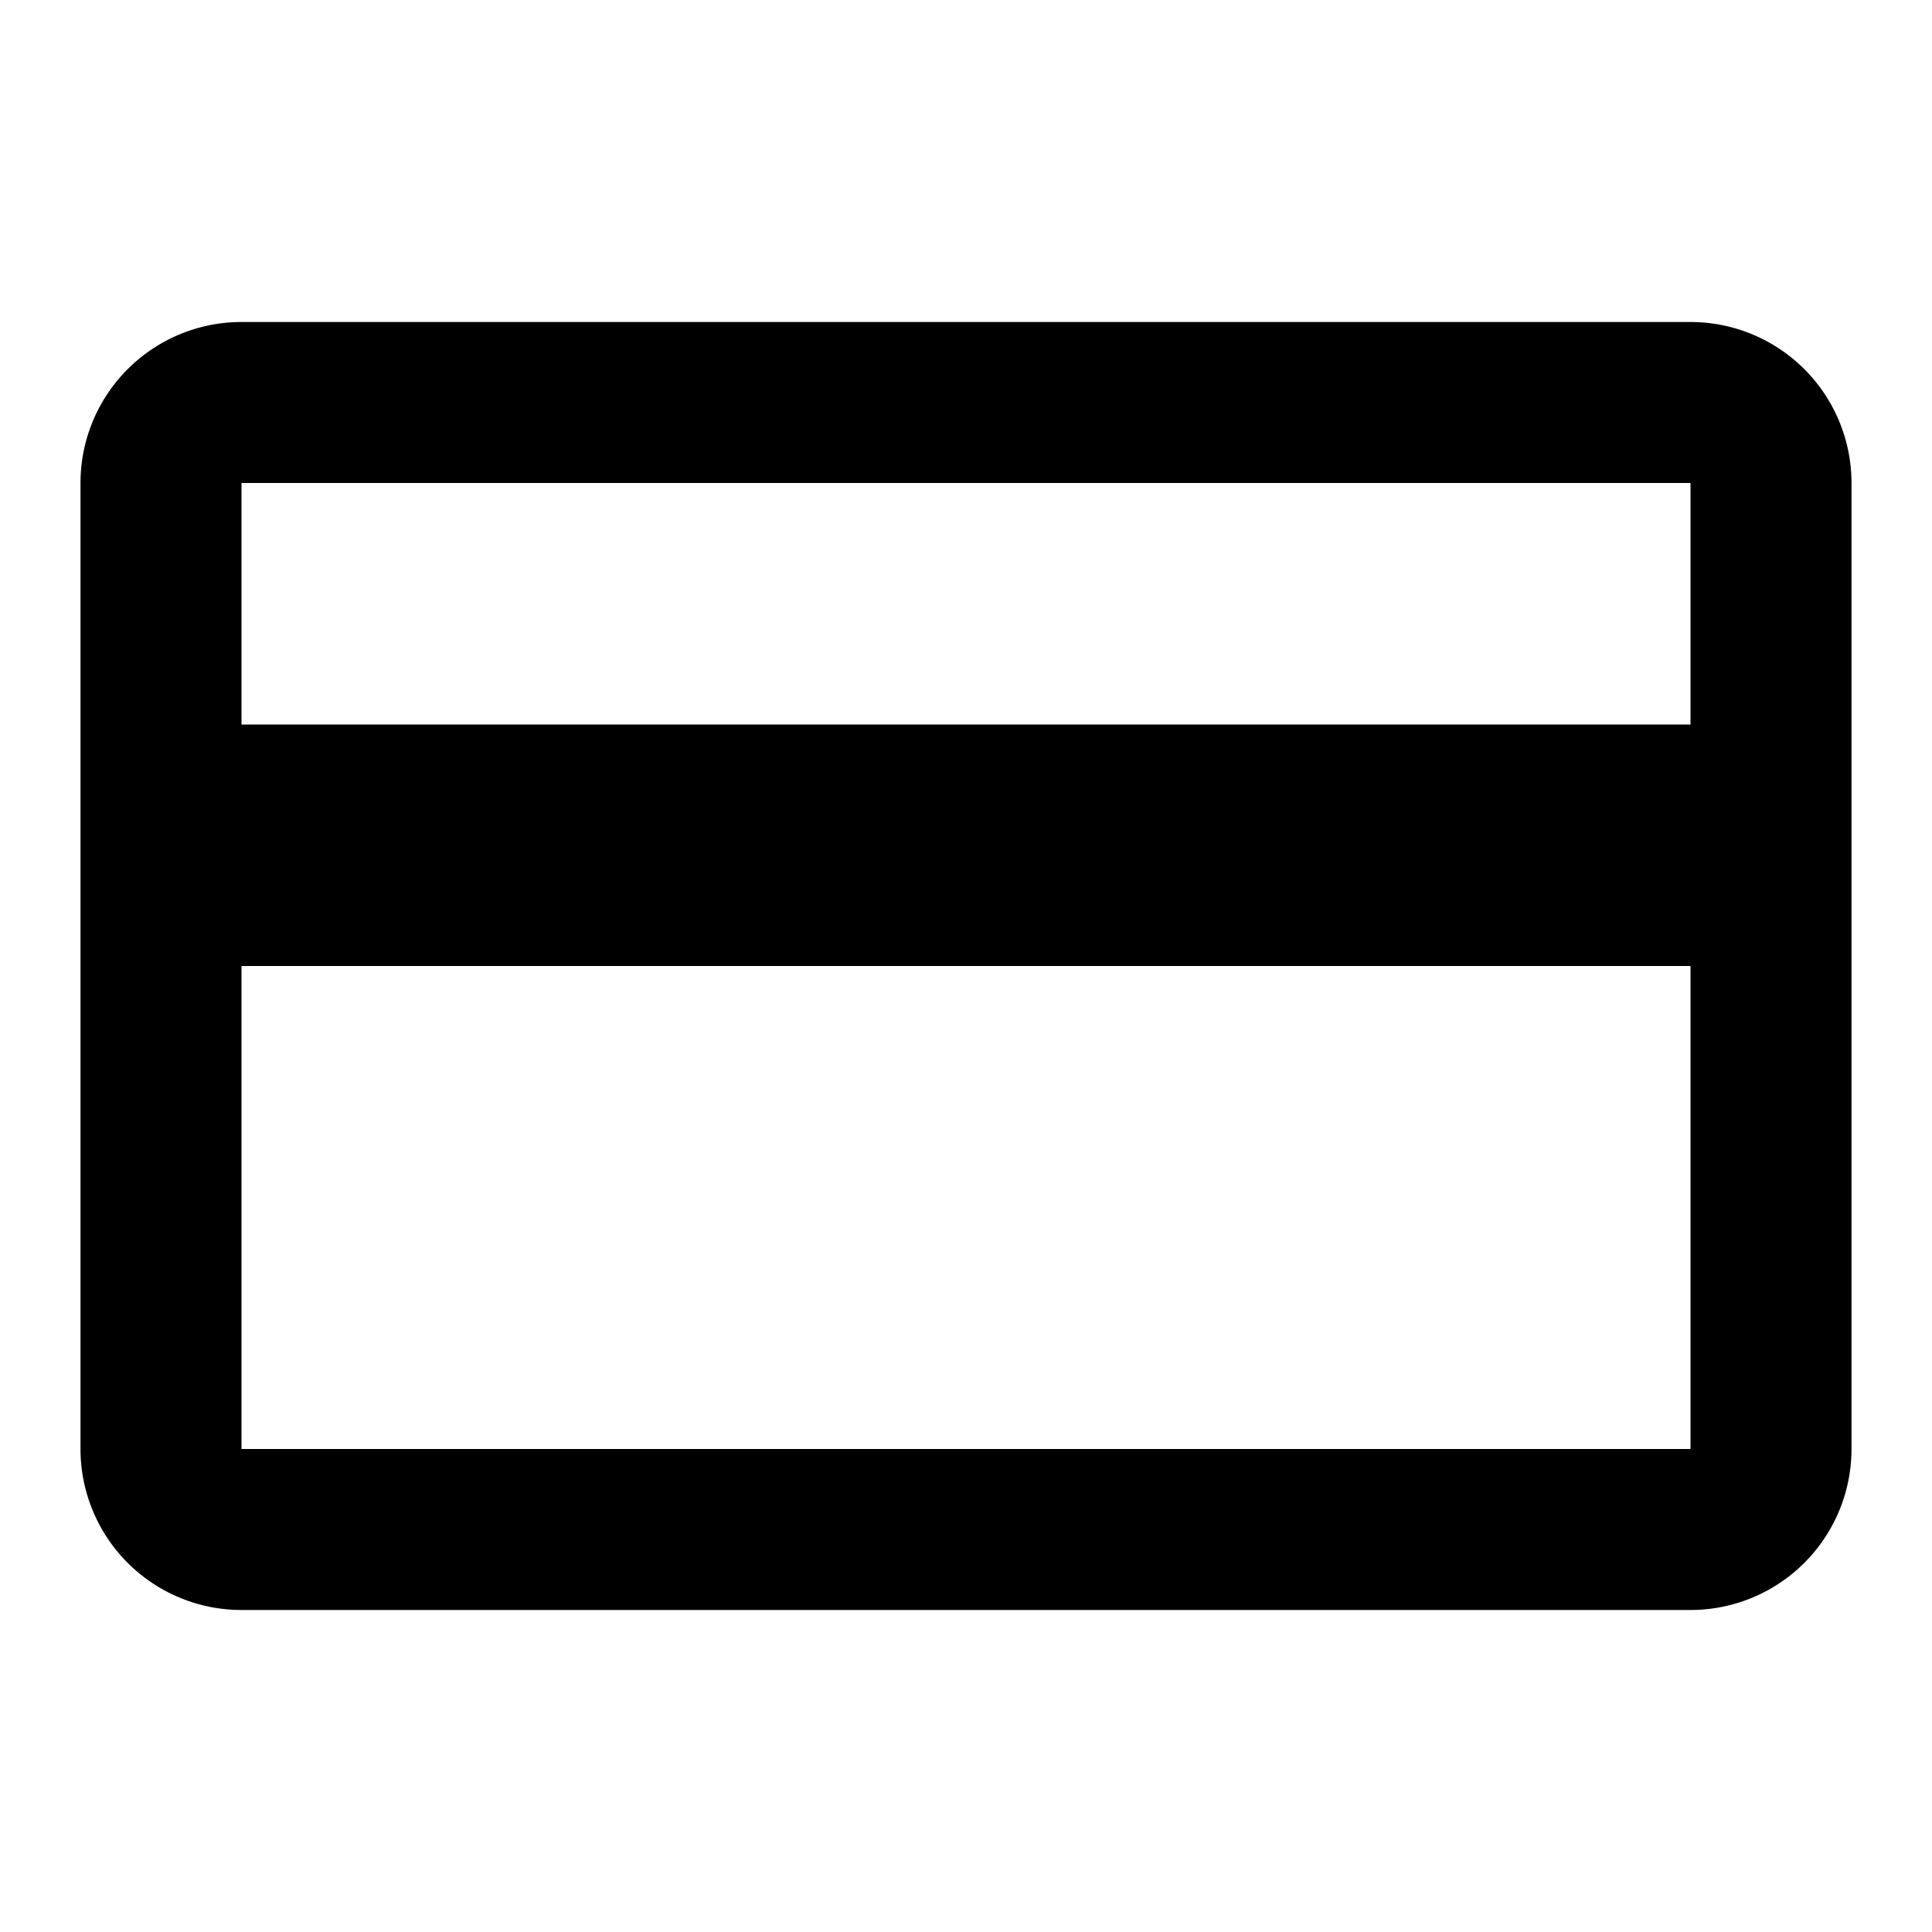 <svg width="24" height="24" fill="currentColor" viewBox="0 0 24 24">
  <path fill-rule="evenodd" d="M1 6a2 2 0 0 1 2-2h18a2 2 0 0 1 2 2v12a2 2 0 0 1-2 2H3a2 2 0 0 1-2-2V6Zm2 0h18v3H3V6Zm0 6v6h18v-6H3Z" clip-rule="evenodd"/>
</svg>
